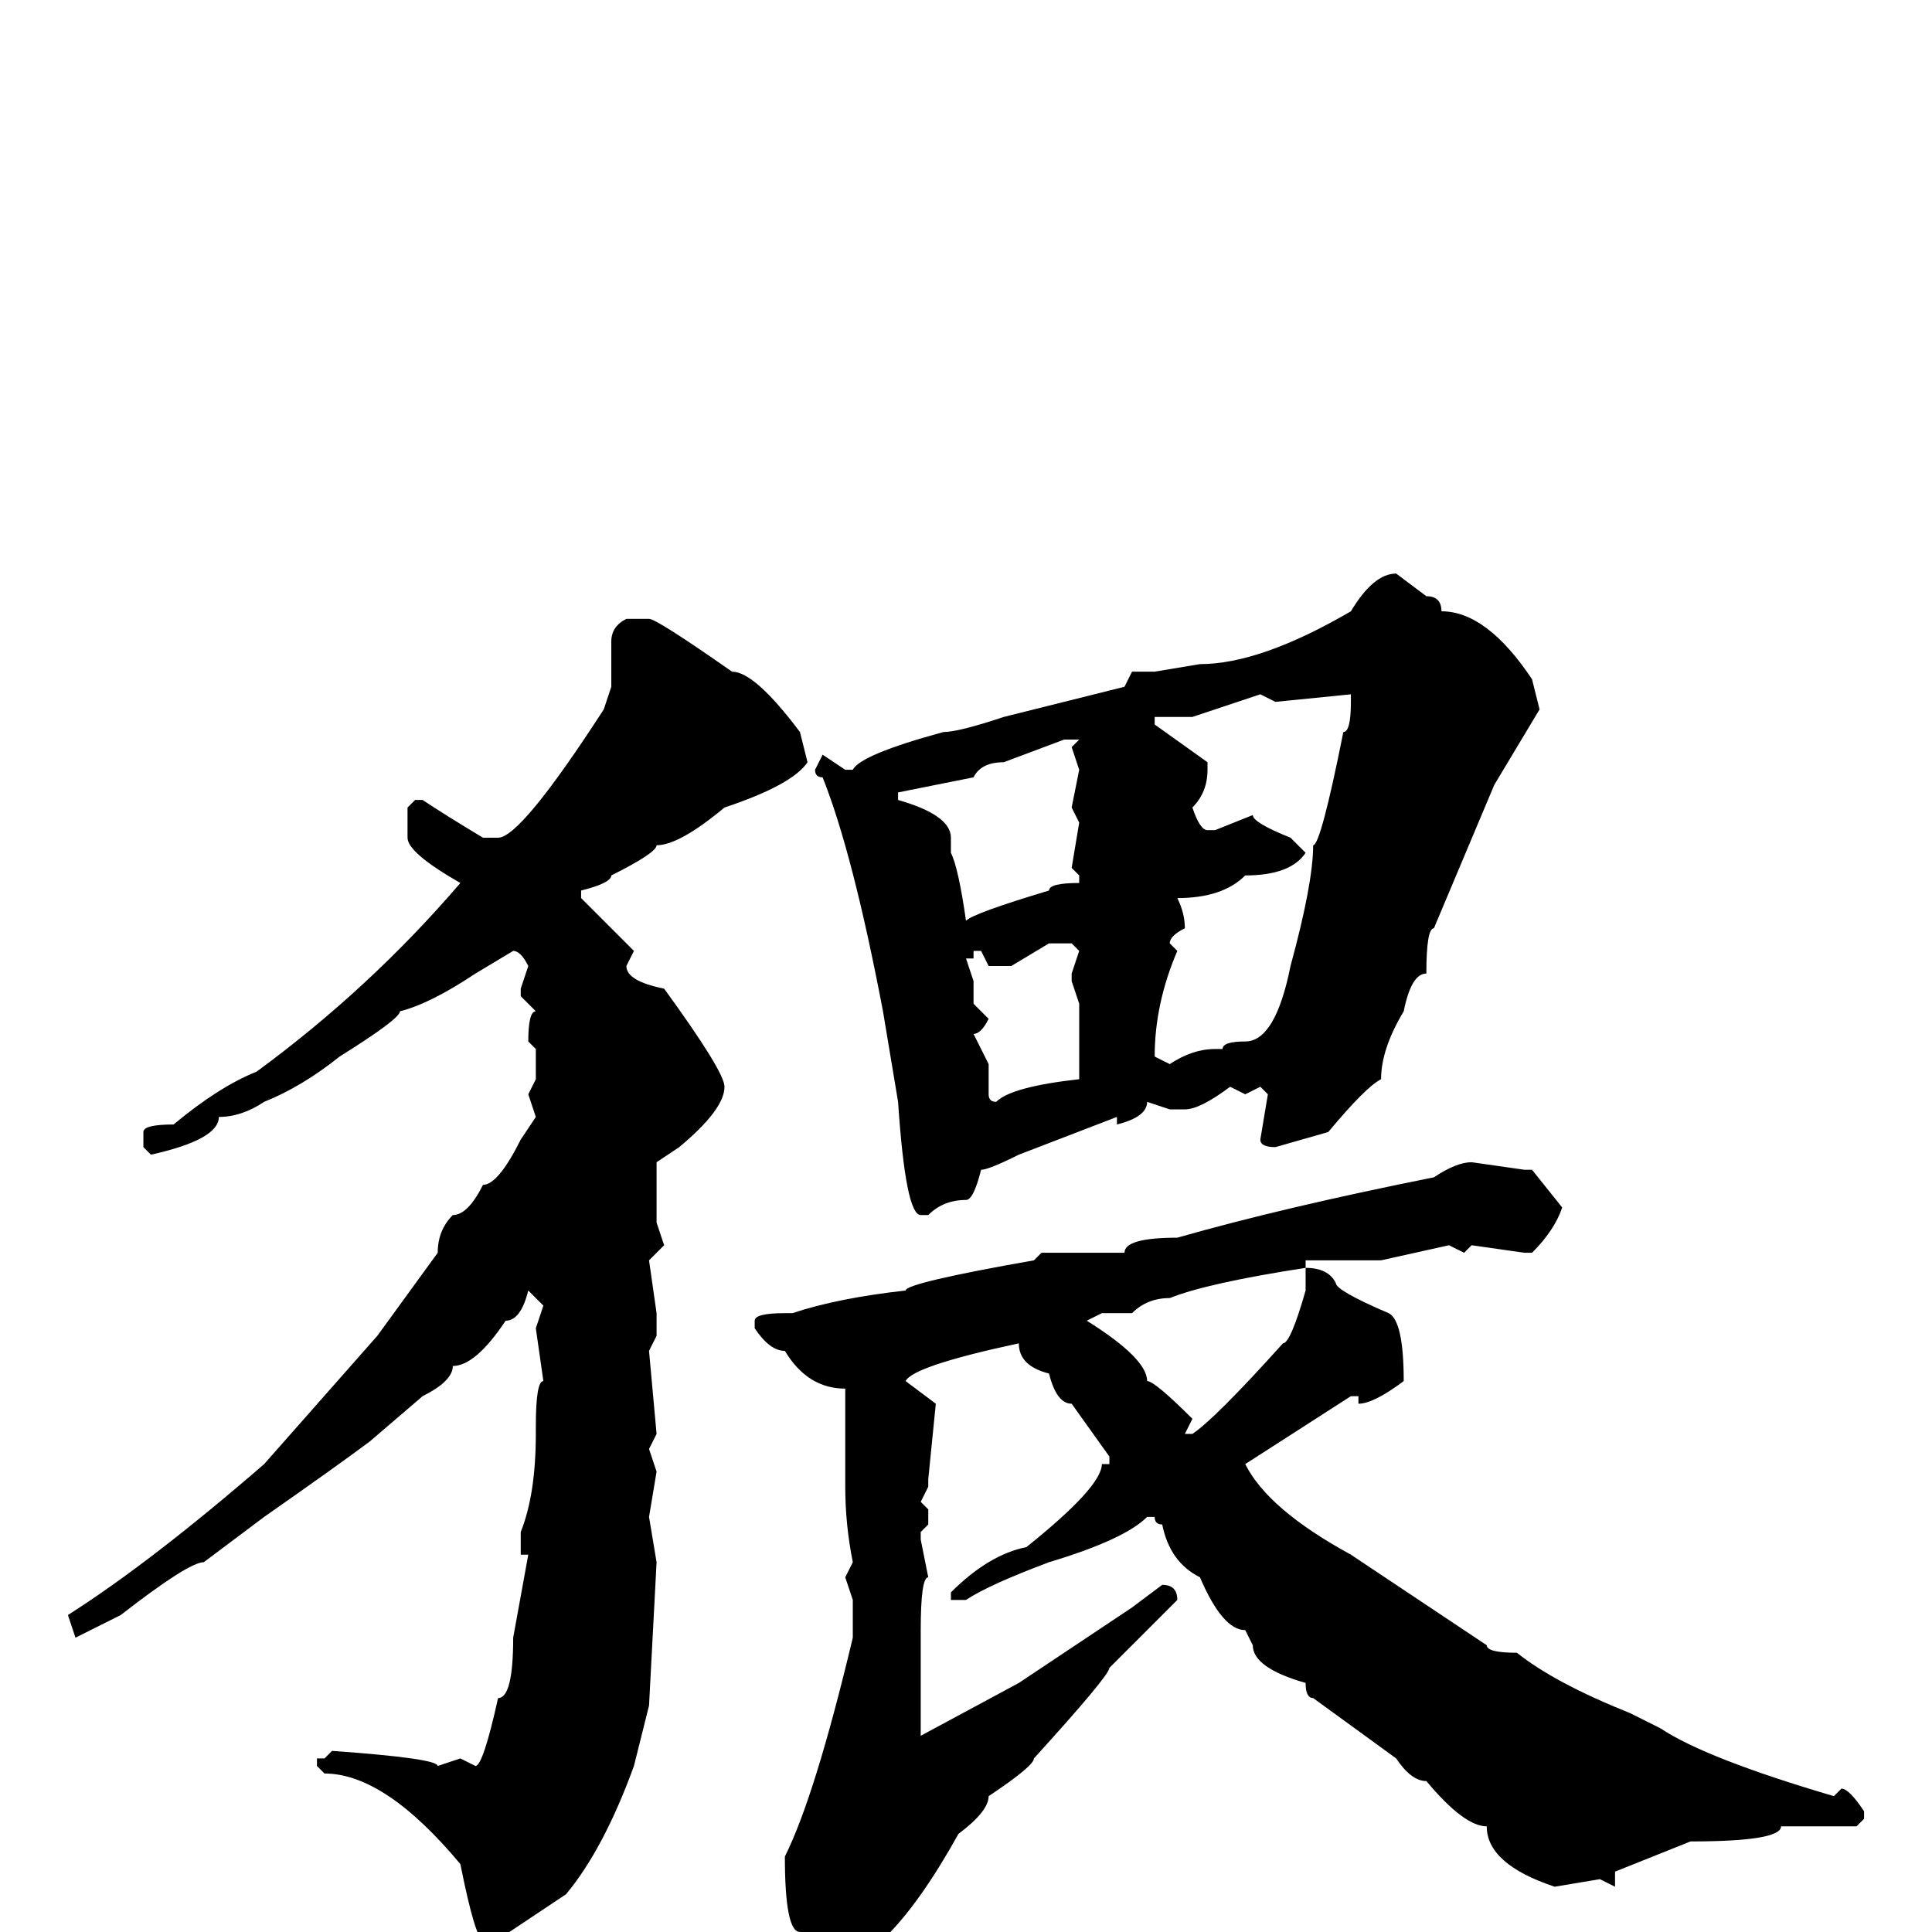 <svg xmlns="http://www.w3.org/2000/svg" viewBox="0 -256 256 256">
	<path fill="#000000" d="M185 -180L189 -177Q191 -177 191 -175Q197 -175 203 -166L204 -162L198 -152L190 -133Q189 -133 189 -127Q187 -127 186 -122Q183 -117 183 -113Q181 -112 176 -106L169 -104Q167 -104 167 -105L168 -111L167 -112L165 -111L163 -112Q159 -109 157 -109H155L152 -110Q152 -108 148 -107V-108L135 -103Q131 -101 130 -101Q129 -97 128 -97Q125 -97 123 -95H122Q120 -95 119 -110L117 -122Q113 -143 109 -153Q108 -153 108 -154L109 -156L112 -154H113Q114 -156 125 -159Q127 -159 133 -161L149 -165L150 -167H153L159 -168Q167 -168 179 -175Q182 -180 185 -180ZM83 -174H86Q87 -174 97 -167Q100 -167 106 -159L107 -155Q105 -152 96 -149Q90 -144 87 -144Q87 -143 81 -140Q81 -139 77 -138V-137L84 -130L83 -128Q83 -126 88 -125Q96 -114 96 -112Q96 -109 90 -104L87 -102V-94L88 -91L86 -89L87 -82V-81V-79L86 -77L87 -66L86 -64L87 -61L86 -55L87 -49L86 -30L84 -22Q80 -11 75 -5L66 1H64Q63 1 61 -9Q51 -21 43 -21L42 -22V-23H43L44 -24Q58 -23 58 -22L61 -23L63 -22Q64 -22 66 -31Q68 -31 68 -39L70 -50H69V-53Q71 -58 71 -66V-67Q71 -73 72 -73L71 -80L72 -83L70 -85Q69 -81 67 -81Q63 -75 60 -75Q60 -73 56 -71L49 -65Q45 -62 35 -55L27 -49Q25 -49 16 -42L10 -39L9 -42Q20 -49 35 -62L50 -79L58 -90Q58 -93 60 -95Q62 -95 64 -99Q66 -99 69 -105L71 -108L70 -111L71 -113V-114V-117L70 -118Q70 -122 71 -122L69 -124V-125L70 -128Q69 -130 68 -130L63 -127Q57 -123 53 -122Q53 -121 45 -116Q40 -112 35 -110Q32 -108 29 -108Q29 -105 20 -103L19 -104V-106Q19 -107 23 -107Q29 -112 34 -114Q49 -125 61 -139Q54 -143 54 -145V-148V-149L55 -150H56Q59 -148 64 -145H66Q69 -145 80 -162L81 -165V-171Q81 -173 83 -174ZM169 -163L167 -164L158 -161H153V-160L160 -155V-154Q160 -151 158 -149Q159 -146 160 -146H161L166 -148Q166 -147 171 -145L173 -143Q171 -140 165 -140Q162 -137 156 -137Q157 -135 157 -133Q155 -132 155 -131L156 -130Q153 -123 153 -116L155 -115Q158 -117 161 -117H162Q162 -118 165 -118Q169 -118 171 -128Q174 -139 174 -144Q175 -144 178 -159Q179 -159 179 -163V-164ZM119 -150Q126 -148 126 -145V-143Q127 -141 128 -134Q129 -135 139 -138Q139 -139 143 -139V-140L142 -141L143 -147L142 -149L143 -154L142 -157L143 -158H141L133 -155Q130 -155 129 -153L119 -151ZM131 -128L130 -130H129V-129H128L129 -126V-123L131 -121Q130 -119 129 -119L131 -115V-111Q131 -110 132 -110Q134 -112 143 -113V-115V-117V-118V-123L142 -126V-127L143 -130L142 -131H139L134 -128ZM195 -102L202 -101H203L207 -96Q206 -93 203 -90H202L195 -91L194 -90L192 -91L183 -89H180H176H175H173V-88Q176 -88 177 -86Q177 -85 184 -82Q186 -81 186 -73Q182 -70 180 -70V-71H179L165 -62Q168 -56 179 -50L197 -38Q197 -37 201 -37Q206 -33 216 -29L220 -27Q226 -23 243 -18L244 -19Q245 -19 247 -16V-15L246 -14H245H239H236Q236 -12 224 -12L214 -8V-6L212 -7L206 -6Q197 -9 197 -14Q194 -14 189 -20Q187 -20 185 -23L174 -31Q173 -31 173 -33Q166 -35 166 -38L165 -40Q162 -40 159 -47Q155 -49 154 -54Q153 -54 153 -55H152Q149 -52 139 -49Q131 -46 128 -44H126V-45Q131 -50 136 -51Q146 -59 146 -62H147V-63L142 -70Q140 -70 139 -74Q135 -75 135 -78Q121 -75 120 -73L124 -70L123 -60V-59L122 -57L123 -56V-54L122 -53V-52L123 -47Q122 -47 122 -40V-35V-27V-26L135 -33L150 -43L154 -46Q156 -46 156 -44L147 -35Q147 -34 137 -23Q137 -22 131 -18Q131 -16 127 -13Q117 5 109 5Q106 5 106 0Q104 0 104 -10Q108 -18 113 -39V-44L112 -47L113 -49Q112 -54 112 -59V-60V-65V-69V-71V-72Q107 -72 104 -77Q102 -77 100 -80V-81Q100 -82 104 -82H105Q111 -84 120 -85Q120 -86 137 -89L138 -90H142H147H149Q149 -92 156 -92Q170 -96 190 -100Q193 -102 195 -102ZM150 -82H146L144 -81Q152 -76 152 -73Q153 -73 158 -68L157 -66H158Q161 -68 170 -78Q171 -78 173 -85V-88Q160 -86 155 -84Q152 -84 150 -82Z"/>
</svg>